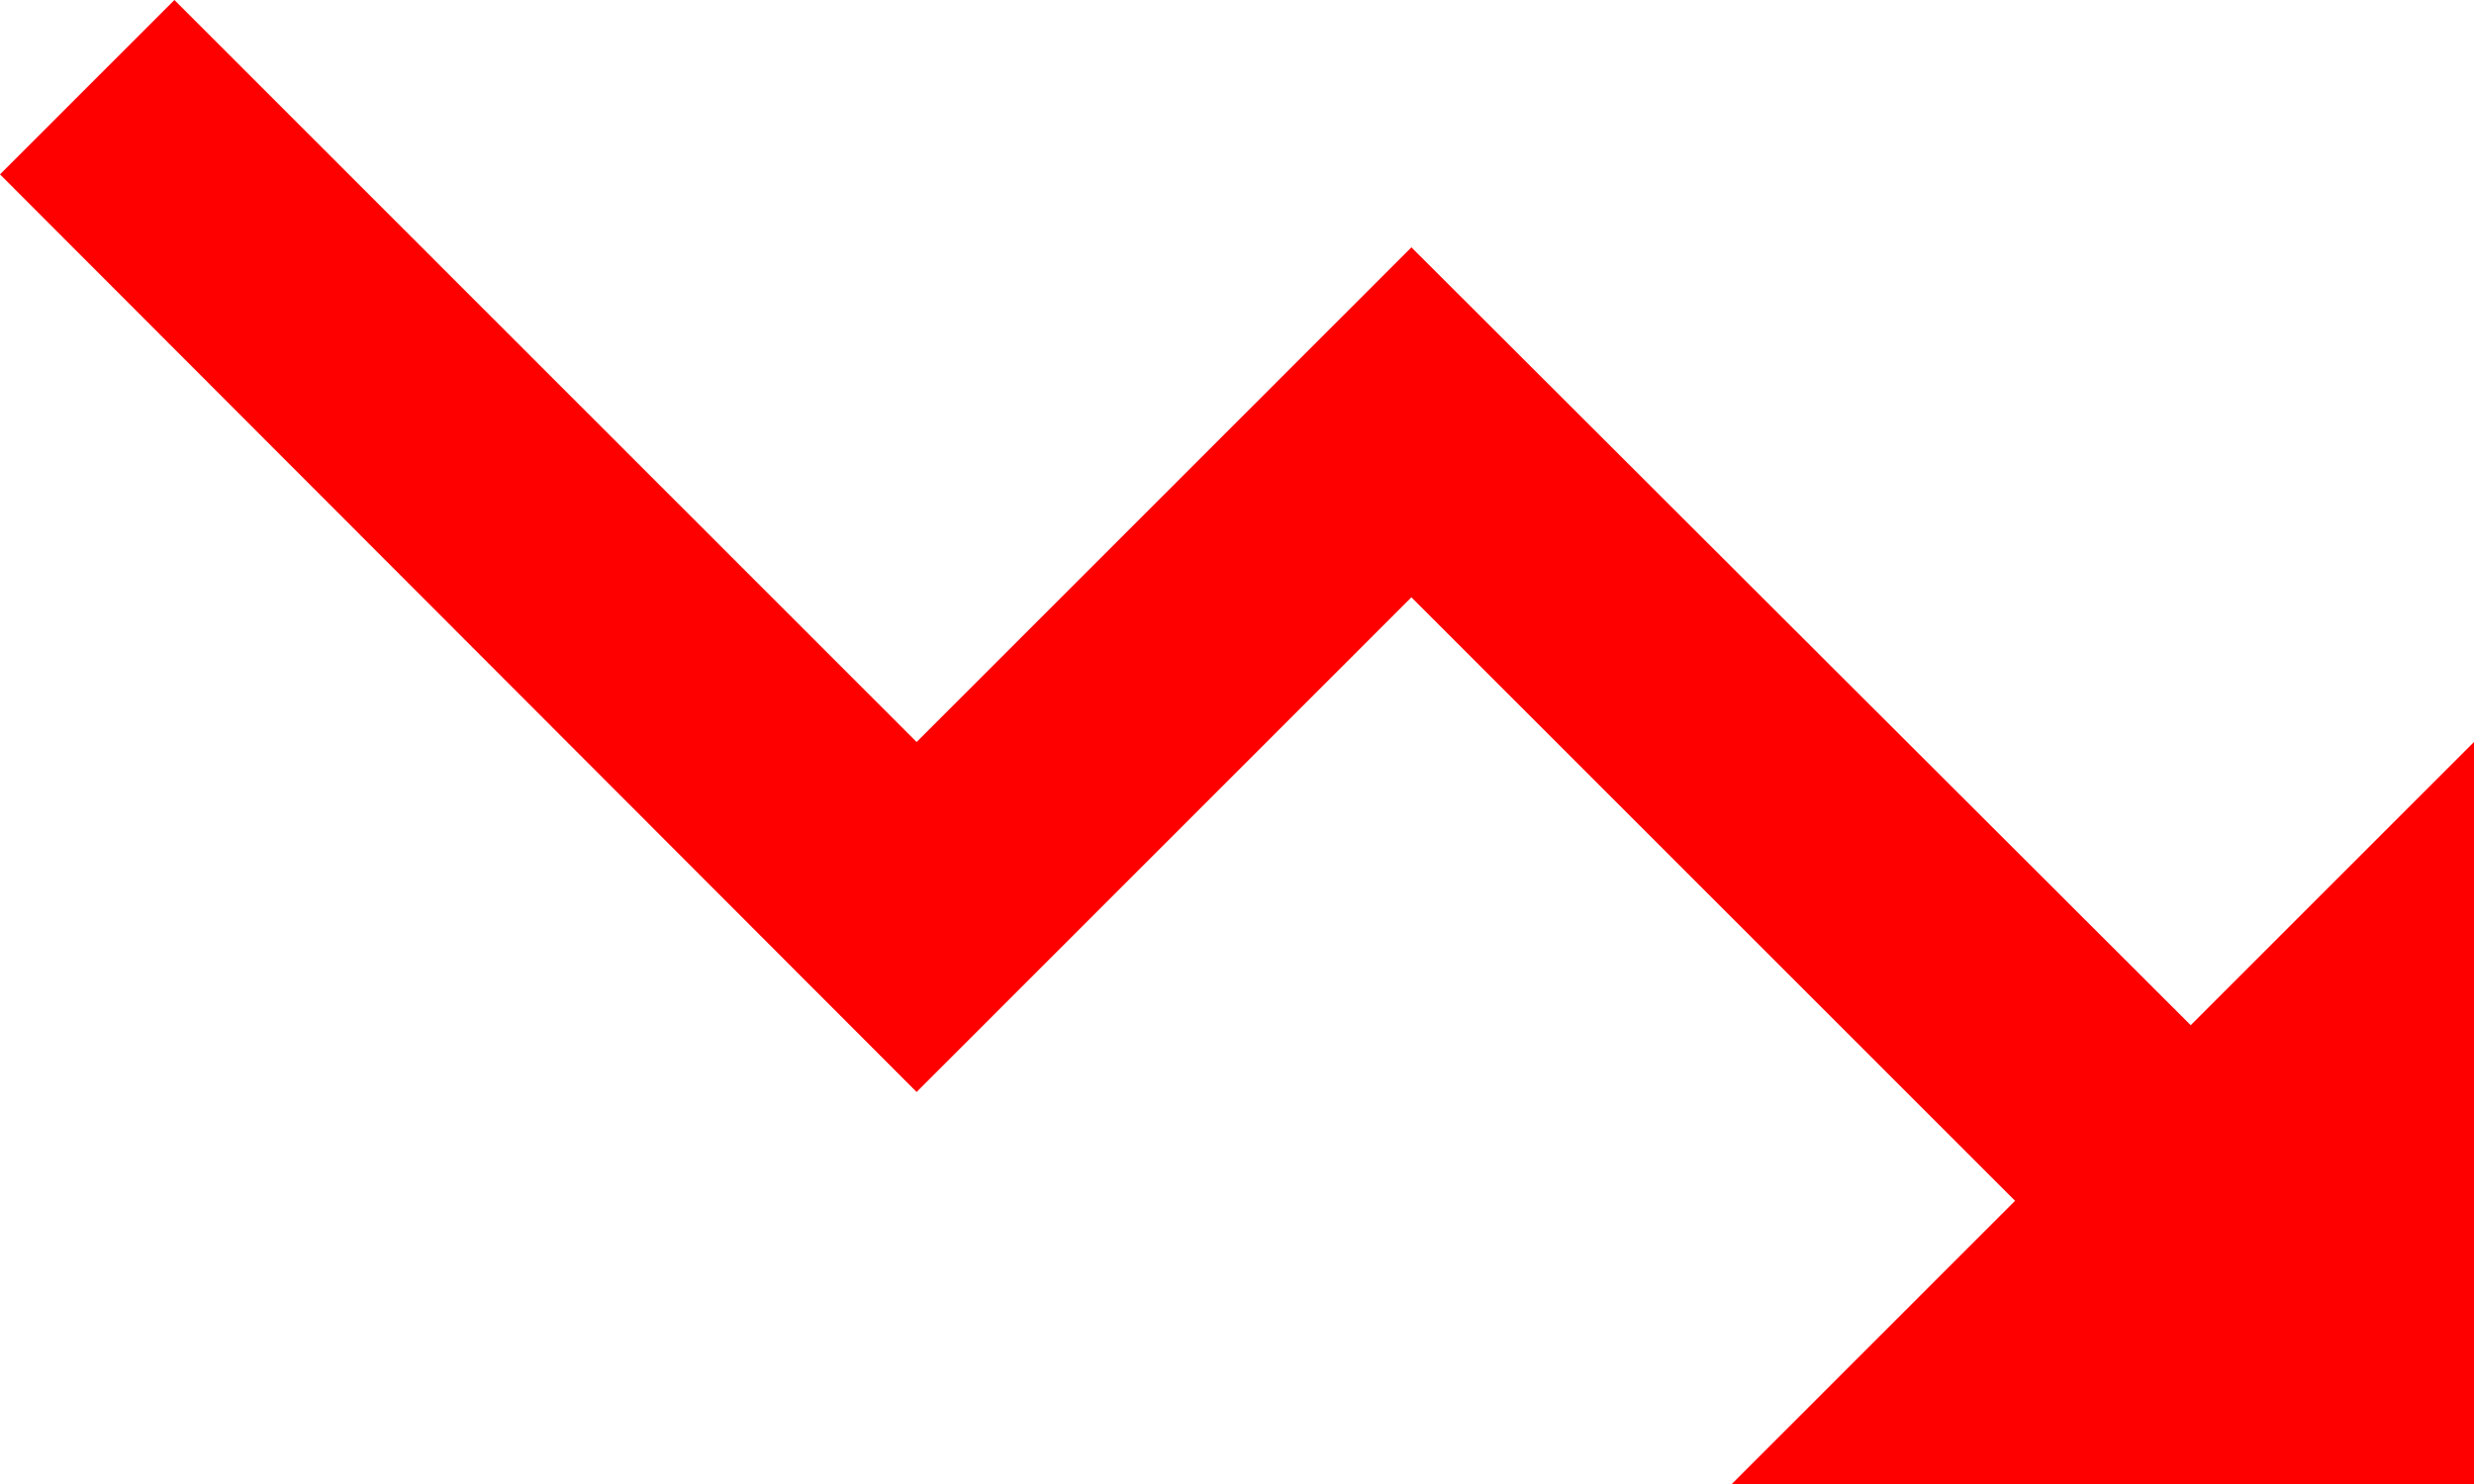 <svg width="20" height="12" viewBox="0 0 20 12" fill="none" xmlns="http://www.w3.org/2000/svg">
<path d="M14 12L16.29 9.71L11.41 4.83L7.41 8.83L0 1.41L1.41 0L7.41 6L11.41 2L17.71 8.29L20 6V12H14Z" fill="#FF0000"/>
</svg>

